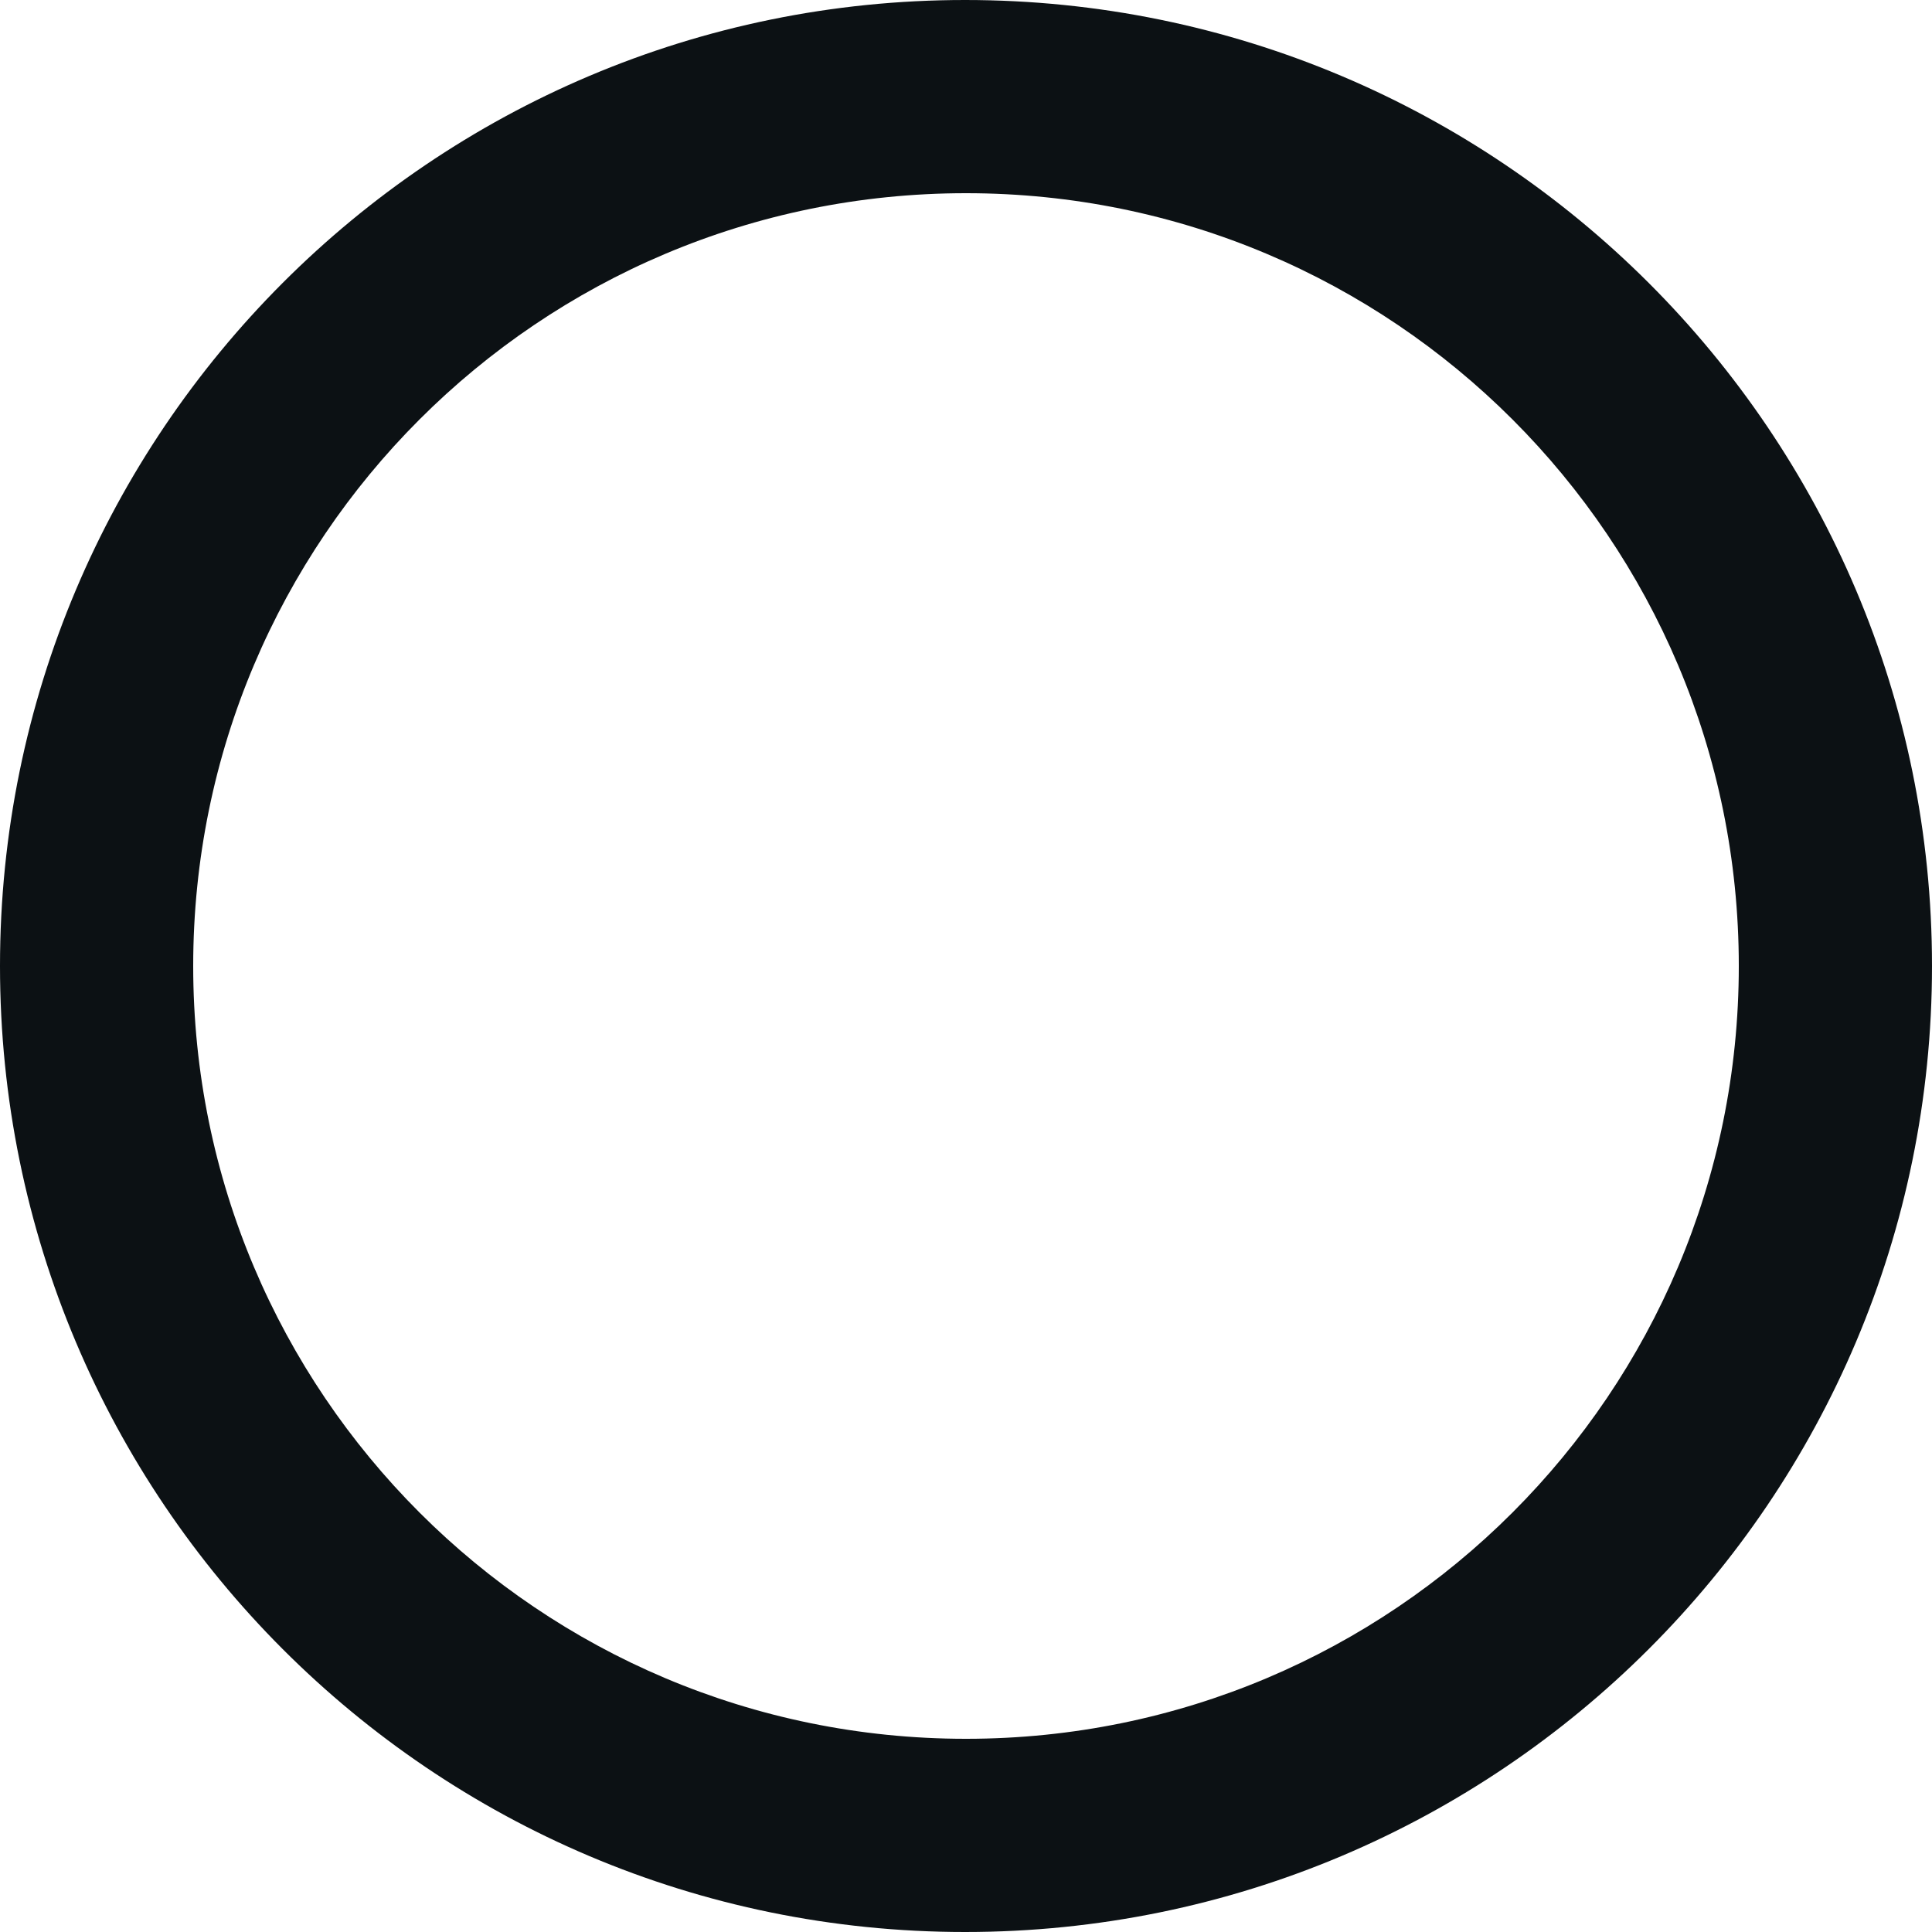 <svg width="10" height="10" viewBox="0 0 10 10" fill="none" xmlns="http://www.w3.org/2000/svg">
<path d="M4.995 0C2.235 0 0 2.24 0 5C0 7.76 2.235 10 4.995 10C7.76 10 10 7.76 10 5C10 2.24 7.76 0 4.995 0ZM5 9C2.79 9 1 7.21 1 5C1 2.79 2.79 1 5 1C7.21 1 9 2.79 9 5C9 7.21 7.21 9 5 9Z" fill="#0C1114"/>
</svg>

